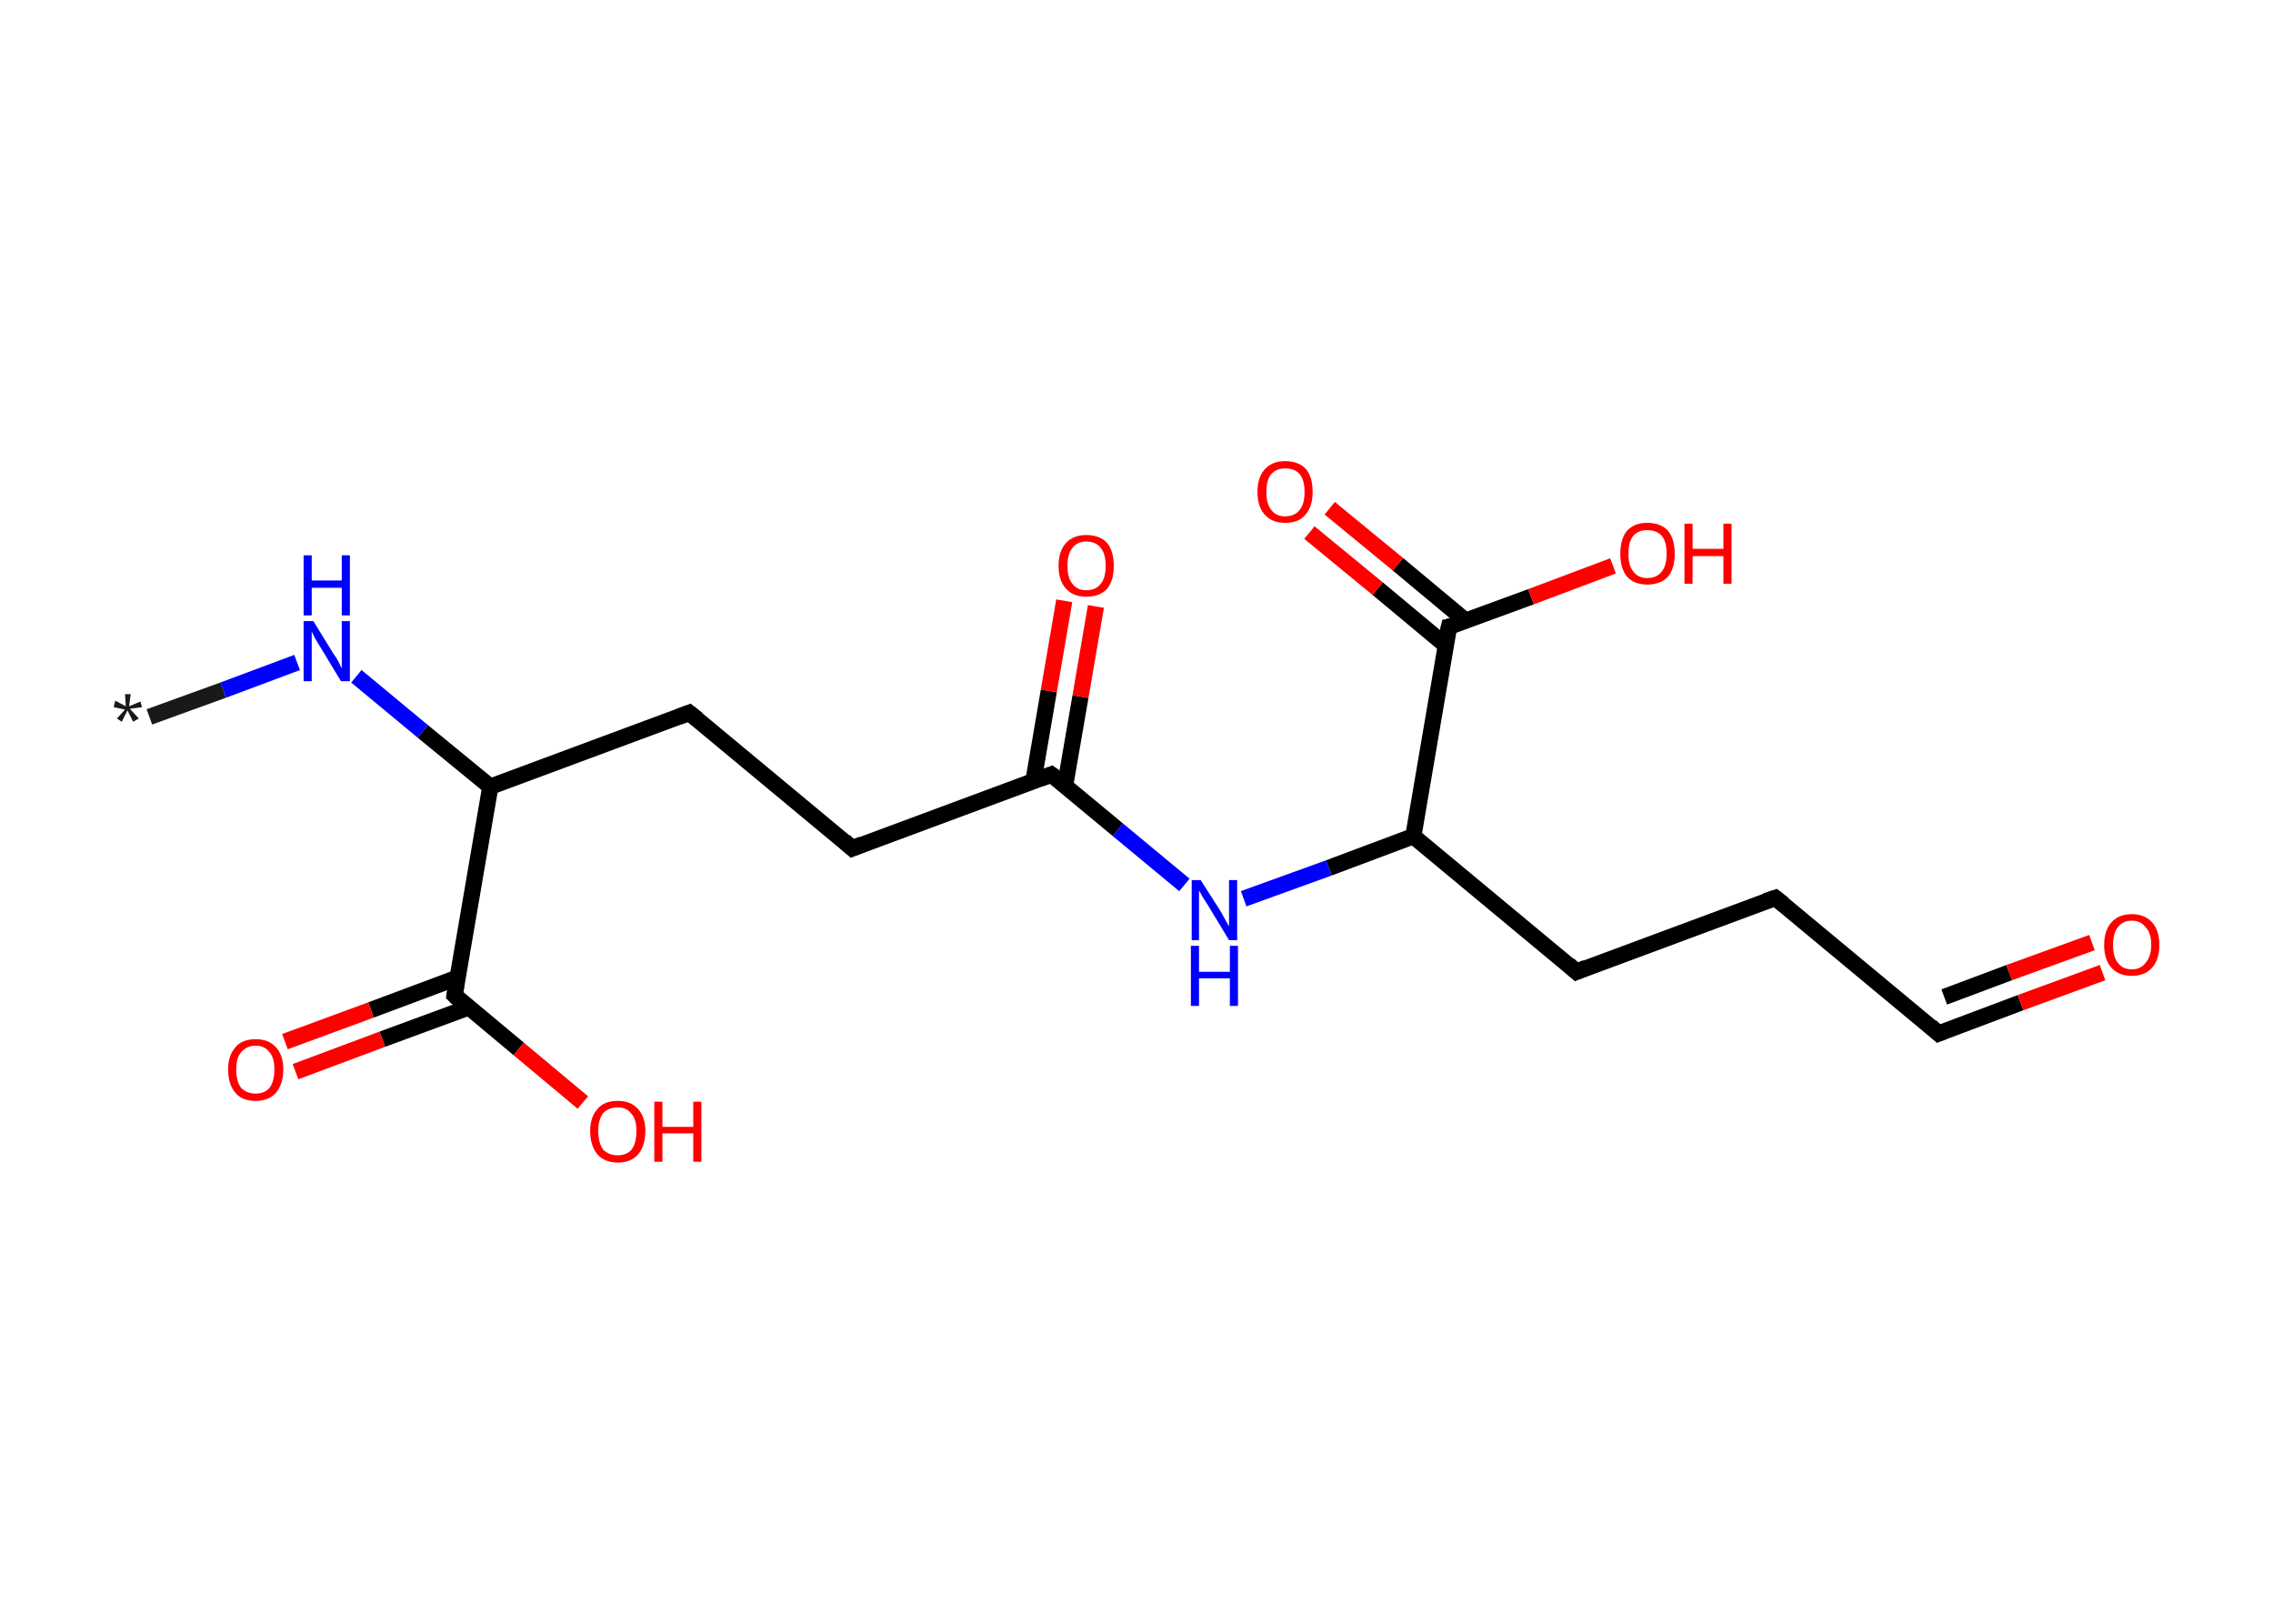 <?xml version='1.0' encoding='ASCII' standalone='yes'?>
<svg xmlns="http://www.w3.org/2000/svg" xmlns:rdkit="http://www.rdkit.org/xml" xmlns:xlink="http://www.w3.org/1999/xlink" version="1.1" baseProfile="full" xml:space="preserve" width="280px" height="200px" viewBox="0 0 280 200">
<!-- END OF HEADER -->
<rect style="opacity:1.0;fill:#FFFFFF;stroke:none" width="280.0" height="200.0" x="0.0" y="0.0"> </rect>
<path class="bond-0 atom-0 atom-1" d="M 18.4,88.3 L 27.5,85.0" style="fill:none;fill-rule:evenodd;stroke:#191919;stroke-width:2.0px;stroke-linecap:butt;stroke-linejoin:miter;stroke-opacity:1"/>
<path class="bond-0 atom-0 atom-1" d="M 27.5,85.0 L 36.6,81.6" style="fill:none;fill-rule:evenodd;stroke:#0000FF;stroke-width:2.0px;stroke-linecap:butt;stroke-linejoin:miter;stroke-opacity:1"/>
<path class="bond-1 atom-1 atom-2" d="M 43.9,83.3 L 52.1,90.1" style="fill:none;fill-rule:evenodd;stroke:#0000FF;stroke-width:2.0px;stroke-linecap:butt;stroke-linejoin:miter;stroke-opacity:1"/>
<path class="bond-1 atom-1 atom-2" d="M 52.1,90.1 L 60.4,96.9" style="fill:none;fill-rule:evenodd;stroke:#000000;stroke-width:2.0px;stroke-linecap:butt;stroke-linejoin:miter;stroke-opacity:1"/>
<path class="bond-2 atom-2 atom-3" d="M 60.4,96.9 L 84.9,87.8" style="fill:none;fill-rule:evenodd;stroke:#000000;stroke-width:2.0px;stroke-linecap:butt;stroke-linejoin:miter;stroke-opacity:1"/>
<path class="bond-3 atom-3 atom-4" d="M 84.9,87.8 L 105.0,104.5" style="fill:none;fill-rule:evenodd;stroke:#000000;stroke-width:2.0px;stroke-linecap:butt;stroke-linejoin:miter;stroke-opacity:1"/>
<path class="bond-4 atom-4 atom-5" d="M 105.0,104.5 L 129.5,95.4" style="fill:none;fill-rule:evenodd;stroke:#000000;stroke-width:2.0px;stroke-linecap:butt;stroke-linejoin:miter;stroke-opacity:1"/>
<path class="bond-5 atom-5 atom-6" d="M 131.2,96.8 L 133.1,85.8" style="fill:none;fill-rule:evenodd;stroke:#000000;stroke-width:2.0px;stroke-linecap:butt;stroke-linejoin:miter;stroke-opacity:1"/>
<path class="bond-5 atom-5 atom-6" d="M 133.1,85.8 L 135.0,74.7" style="fill:none;fill-rule:evenodd;stroke:#FF0000;stroke-width:2.0px;stroke-linecap:butt;stroke-linejoin:miter;stroke-opacity:1"/>
<path class="bond-5 atom-5 atom-6" d="M 127.3,96.2 L 129.2,85.1" style="fill:none;fill-rule:evenodd;stroke:#000000;stroke-width:2.0px;stroke-linecap:butt;stroke-linejoin:miter;stroke-opacity:1"/>
<path class="bond-5 atom-5 atom-6" d="M 129.2,85.1 L 131.1,74.0" style="fill:none;fill-rule:evenodd;stroke:#FF0000;stroke-width:2.0px;stroke-linecap:butt;stroke-linejoin:miter;stroke-opacity:1"/>
<path class="bond-6 atom-5 atom-7" d="M 129.5,95.4 L 137.7,102.2" style="fill:none;fill-rule:evenodd;stroke:#000000;stroke-width:2.0px;stroke-linecap:butt;stroke-linejoin:miter;stroke-opacity:1"/>
<path class="bond-6 atom-5 atom-7" d="M 137.7,102.2 L 145.9,109.0" style="fill:none;fill-rule:evenodd;stroke:#0000FF;stroke-width:2.0px;stroke-linecap:butt;stroke-linejoin:miter;stroke-opacity:1"/>
<path class="bond-7 atom-7 atom-8" d="M 153.2,110.7 L 163.7,106.9" style="fill:none;fill-rule:evenodd;stroke:#0000FF;stroke-width:2.0px;stroke-linecap:butt;stroke-linejoin:miter;stroke-opacity:1"/>
<path class="bond-7 atom-7 atom-8" d="M 163.7,106.9 L 174.1,103.0" style="fill:none;fill-rule:evenodd;stroke:#000000;stroke-width:2.0px;stroke-linecap:butt;stroke-linejoin:miter;stroke-opacity:1"/>
<path class="bond-8 atom-8 atom-9" d="M 174.1,103.0 L 194.2,119.7" style="fill:none;fill-rule:evenodd;stroke:#000000;stroke-width:2.0px;stroke-linecap:butt;stroke-linejoin:miter;stroke-opacity:1"/>
<path class="bond-9 atom-9 atom-10" d="M 194.2,119.7 L 218.7,110.6" style="fill:none;fill-rule:evenodd;stroke:#000000;stroke-width:2.0px;stroke-linecap:butt;stroke-linejoin:miter;stroke-opacity:1"/>
<path class="bond-10 atom-10 atom-11" d="M 218.7,110.6 L 238.8,127.3" style="fill:none;fill-rule:evenodd;stroke:#000000;stroke-width:2.0px;stroke-linecap:butt;stroke-linejoin:miter;stroke-opacity:1"/>
<path class="bond-11 atom-11 atom-12" d="M 238.8,127.3 L 248.9,123.5" style="fill:none;fill-rule:evenodd;stroke:#000000;stroke-width:2.0px;stroke-linecap:butt;stroke-linejoin:miter;stroke-opacity:1"/>
<path class="bond-11 atom-11 atom-12" d="M 248.9,123.5 L 259.0,119.8" style="fill:none;fill-rule:evenodd;stroke:#FF0000;stroke-width:2.0px;stroke-linecap:butt;stroke-linejoin:miter;stroke-opacity:1"/>
<path class="bond-11 atom-11 atom-12" d="M 239.5,122.8 L 247.5,119.8" style="fill:none;fill-rule:evenodd;stroke:#000000;stroke-width:2.0px;stroke-linecap:butt;stroke-linejoin:miter;stroke-opacity:1"/>
<path class="bond-11 atom-11 atom-12" d="M 247.5,119.8 L 257.7,116.1" style="fill:none;fill-rule:evenodd;stroke:#FF0000;stroke-width:2.0px;stroke-linecap:butt;stroke-linejoin:miter;stroke-opacity:1"/>
<path class="bond-12 atom-8 atom-13" d="M 174.1,103.0 L 178.5,77.2" style="fill:none;fill-rule:evenodd;stroke:#000000;stroke-width:2.0px;stroke-linecap:butt;stroke-linejoin:miter;stroke-opacity:1"/>
<path class="bond-13 atom-13 atom-14" d="M 180.6,76.5 L 172.2,69.5" style="fill:none;fill-rule:evenodd;stroke:#000000;stroke-width:2.0px;stroke-linecap:butt;stroke-linejoin:miter;stroke-opacity:1"/>
<path class="bond-13 atom-13 atom-14" d="M 172.2,69.5 L 163.8,62.6" style="fill:none;fill-rule:evenodd;stroke:#FF0000;stroke-width:2.0px;stroke-linecap:butt;stroke-linejoin:miter;stroke-opacity:1"/>
<path class="bond-13 atom-13 atom-14" d="M 178.1,79.5 L 169.7,72.5" style="fill:none;fill-rule:evenodd;stroke:#000000;stroke-width:2.0px;stroke-linecap:butt;stroke-linejoin:miter;stroke-opacity:1"/>
<path class="bond-13 atom-13 atom-14" d="M 169.7,72.5 L 161.3,65.6" style="fill:none;fill-rule:evenodd;stroke:#FF0000;stroke-width:2.0px;stroke-linecap:butt;stroke-linejoin:miter;stroke-opacity:1"/>
<path class="bond-14 atom-13 atom-15" d="M 178.5,77.2 L 188.6,73.5" style="fill:none;fill-rule:evenodd;stroke:#000000;stroke-width:2.0px;stroke-linecap:butt;stroke-linejoin:miter;stroke-opacity:1"/>
<path class="bond-14 atom-13 atom-15" d="M 188.6,73.5 L 198.7,69.7" style="fill:none;fill-rule:evenodd;stroke:#FF0000;stroke-width:2.0px;stroke-linecap:butt;stroke-linejoin:miter;stroke-opacity:1"/>
<path class="bond-15 atom-2 atom-16" d="M 60.4,96.9 L 56.0,122.6" style="fill:none;fill-rule:evenodd;stroke:#000000;stroke-width:2.0px;stroke-linecap:butt;stroke-linejoin:miter;stroke-opacity:1"/>
<path class="bond-16 atom-16 atom-17" d="M 56.4,120.4 L 45.7,124.4" style="fill:none;fill-rule:evenodd;stroke:#000000;stroke-width:2.0px;stroke-linecap:butt;stroke-linejoin:miter;stroke-opacity:1"/>
<path class="bond-16 atom-16 atom-17" d="M 45.7,124.4 L 35.1,128.3" style="fill:none;fill-rule:evenodd;stroke:#FF0000;stroke-width:2.0px;stroke-linecap:butt;stroke-linejoin:miter;stroke-opacity:1"/>
<path class="bond-16 atom-16 atom-17" d="M 57.7,124.1 L 47.1,128.0" style="fill:none;fill-rule:evenodd;stroke:#000000;stroke-width:2.0px;stroke-linecap:butt;stroke-linejoin:miter;stroke-opacity:1"/>
<path class="bond-16 atom-16 atom-17" d="M 47.1,128.0 L 36.4,132.0" style="fill:none;fill-rule:evenodd;stroke:#FF0000;stroke-width:2.0px;stroke-linecap:butt;stroke-linejoin:miter;stroke-opacity:1"/>
<path class="bond-17 atom-16 atom-18" d="M 56.0,122.6 L 63.9,129.2" style="fill:none;fill-rule:evenodd;stroke:#000000;stroke-width:2.0px;stroke-linecap:butt;stroke-linejoin:miter;stroke-opacity:1"/>
<path class="bond-17 atom-16 atom-18" d="M 63.9,129.2 L 71.8,135.8" style="fill:none;fill-rule:evenodd;stroke:#FF0000;stroke-width:2.0px;stroke-linecap:butt;stroke-linejoin:miter;stroke-opacity:1"/>
<path d="M 83.6,88.3 L 84.9,87.8 L 85.9,88.6" style="fill:none;stroke:#000000;stroke-width:2.0px;stroke-linecap:butt;stroke-linejoin:miter;stroke-opacity:1;"/>
<path d="M 104.0,103.6 L 105.0,104.5 L 106.2,104.0" style="fill:none;stroke:#000000;stroke-width:2.0px;stroke-linecap:butt;stroke-linejoin:miter;stroke-opacity:1;"/>
<path d="M 128.2,95.9 L 129.5,95.4 L 129.9,95.7" style="fill:none;stroke:#000000;stroke-width:2.0px;stroke-linecap:butt;stroke-linejoin:miter;stroke-opacity:1;"/>
<path d="M 193.2,118.8 L 194.2,119.7 L 195.4,119.2" style="fill:none;stroke:#000000;stroke-width:2.0px;stroke-linecap:butt;stroke-linejoin:miter;stroke-opacity:1;"/>
<path d="M 217.5,111.0 L 218.7,110.6 L 219.7,111.4" style="fill:none;stroke:#000000;stroke-width:2.0px;stroke-linecap:butt;stroke-linejoin:miter;stroke-opacity:1;"/>
<path d="M 237.8,126.4 L 238.8,127.3 L 239.3,127.1" style="fill:none;stroke:#000000;stroke-width:2.0px;stroke-linecap:butt;stroke-linejoin:miter;stroke-opacity:1;"/>
<path d="M 178.2,78.5 L 178.5,77.2 L 179.0,77.1" style="fill:none;stroke:#000000;stroke-width:2.0px;stroke-linecap:butt;stroke-linejoin:miter;stroke-opacity:1;"/>
<path d="M 56.2,121.4 L 56.0,122.6 L 56.4,123.0" style="fill:none;stroke:#000000;stroke-width:2.0px;stroke-linecap:butt;stroke-linejoin:miter;stroke-opacity:1;"/>
<path class="atom-0" d="M 14.4 88.5 L 15.4 87.4 L 14.0 87.1 L 14.2 86.3 L 15.5 87.0 L 15.4 85.5 L 16.1 85.5 L 15.9 87.0 L 17.3 86.4 L 17.5 87.1 L 16.0 87.3 L 17.1 88.5 L 16.4 88.9 L 15.7 87.5 L 15.0 88.9 L 14.4 88.5 " fill="#191919"/>
<path class="atom-1" d="M 38.6 76.5 L 41.0 80.4 Q 41.3 80.8, 41.7 81.5 Q 42.0 82.2, 42.1 82.3 L 42.1 76.5 L 43.1 76.5 L 43.1 83.9 L 42.0 83.9 L 39.4 79.6 Q 39.1 79.1, 38.8 78.6 Q 38.5 78.0, 38.4 77.8 L 38.4 83.9 L 37.4 83.9 L 37.4 76.5 L 38.6 76.5 " fill="#0000FF"/>
<path class="atom-1" d="M 37.4 68.4 L 38.4 68.4 L 38.4 71.5 L 42.1 71.5 L 42.1 68.4 L 43.1 68.4 L 43.1 75.8 L 42.1 75.8 L 42.1 72.4 L 38.4 72.4 L 38.4 75.8 L 37.4 75.8 L 37.4 68.4 " fill="#0000FF"/>
<path class="atom-6" d="M 130.4 69.7 Q 130.4 67.9, 131.3 66.9 Q 132.2 65.9, 133.8 65.9 Q 135.5 65.9, 136.4 66.9 Q 137.2 67.9, 137.2 69.7 Q 137.2 71.5, 136.4 72.5 Q 135.5 73.5, 133.8 73.5 Q 132.2 73.5, 131.3 72.5 Q 130.4 71.5, 130.4 69.7 M 133.8 72.7 Q 135.0 72.7, 135.6 71.9 Q 136.2 71.2, 136.2 69.7 Q 136.2 68.2, 135.6 67.5 Q 135.0 66.7, 133.8 66.7 Q 132.7 66.7, 132.1 67.5 Q 131.5 68.2, 131.5 69.7 Q 131.5 71.2, 132.1 71.9 Q 132.7 72.7, 133.8 72.7 " fill="#FF0000"/>
<path class="atom-7" d="M 147.9 108.4 L 150.4 112.3 Q 150.6 112.7, 151.0 113.4 Q 151.4 114.1, 151.4 114.1 L 151.4 108.4 L 152.4 108.4 L 152.4 115.8 L 151.4 115.8 L 148.8 111.5 Q 148.5 111.0, 148.1 110.4 Q 147.8 109.8, 147.7 109.7 L 147.7 115.8 L 146.8 115.8 L 146.8 108.4 L 147.9 108.4 " fill="#0000FF"/>
<path class="atom-7" d="M 146.7 116.5 L 147.7 116.5 L 147.7 119.7 L 151.5 119.7 L 151.5 116.5 L 152.5 116.5 L 152.5 123.9 L 151.5 123.9 L 151.5 120.5 L 147.7 120.5 L 147.7 123.9 L 146.7 123.9 L 146.7 116.5 " fill="#0000FF"/>
<path class="atom-12" d="M 259.2 116.4 Q 259.2 114.6, 260.1 113.6 Q 261.0 112.6, 262.6 112.6 Q 264.2 112.6, 265.1 113.6 Q 266.0 114.6, 266.0 116.4 Q 266.0 118.2, 265.1 119.2 Q 264.2 120.2, 262.6 120.2 Q 261.0 120.2, 260.1 119.2 Q 259.2 118.2, 259.2 116.4 M 262.6 119.4 Q 263.7 119.4, 264.3 118.6 Q 265.0 117.8, 265.0 116.4 Q 265.0 114.9, 264.3 114.2 Q 263.7 113.4, 262.6 113.4 Q 261.5 113.4, 260.9 114.2 Q 260.3 114.9, 260.3 116.4 Q 260.3 117.9, 260.9 118.6 Q 261.5 119.4, 262.6 119.4 " fill="#FF0000"/>
<path class="atom-14" d="M 154.9 60.6 Q 154.9 58.8, 155.8 57.8 Q 156.7 56.8, 158.3 56.8 Q 160.0 56.8, 160.9 57.8 Q 161.7 58.8, 161.7 60.6 Q 161.7 62.4, 160.8 63.4 Q 160.0 64.4, 158.3 64.4 Q 156.7 64.4, 155.8 63.4 Q 154.9 62.4, 154.9 60.6 M 158.3 63.6 Q 159.5 63.6, 160.1 62.8 Q 160.7 62.1, 160.7 60.6 Q 160.7 59.1, 160.1 58.4 Q 159.5 57.7, 158.3 57.7 Q 157.2 57.7, 156.6 58.4 Q 156.0 59.1, 156.0 60.6 Q 156.0 62.1, 156.6 62.8 Q 157.2 63.6, 158.3 63.6 " fill="#FF0000"/>
<path class="atom-15" d="M 199.6 68.2 Q 199.6 66.4, 200.4 65.4 Q 201.3 64.4, 202.9 64.4 Q 204.6 64.4, 205.5 65.4 Q 206.3 66.4, 206.3 68.2 Q 206.3 70.0, 205.5 71.0 Q 204.6 72.0, 202.9 72.0 Q 201.3 72.0, 200.4 71.0 Q 199.6 70.0, 199.6 68.2 M 202.9 71.2 Q 204.1 71.2, 204.7 70.4 Q 205.3 69.7, 205.3 68.2 Q 205.3 66.7, 204.7 66.0 Q 204.1 65.3, 202.9 65.3 Q 201.8 65.3, 201.2 66.0 Q 200.6 66.7, 200.6 68.2 Q 200.6 69.7, 201.2 70.4 Q 201.8 71.2, 202.9 71.2 " fill="#FF0000"/>
<path class="atom-15" d="M 207.5 64.5 L 208.5 64.5 L 208.5 67.6 L 212.3 67.6 L 212.3 64.5 L 213.3 64.5 L 213.3 71.9 L 212.3 71.9 L 212.3 68.5 L 208.5 68.5 L 208.5 71.9 L 207.5 71.9 L 207.5 64.5 " fill="#FF0000"/>
<path class="atom-17" d="M 28.1 131.7 Q 28.1 130.0, 29.0 129.0 Q 29.8 128.0, 31.5 128.0 Q 33.1 128.0, 34.0 129.0 Q 34.9 130.0, 34.9 131.7 Q 34.9 133.5, 34.0 134.6 Q 33.1 135.6, 31.5 135.6 Q 29.8 135.6, 29.0 134.6 Q 28.1 133.6, 28.1 131.7 M 31.5 134.7 Q 32.6 134.7, 33.2 134.0 Q 33.8 133.2, 33.8 131.7 Q 33.8 130.3, 33.2 129.6 Q 32.6 128.8, 31.5 128.8 Q 30.4 128.8, 29.7 129.6 Q 29.1 130.3, 29.1 131.7 Q 29.1 133.2, 29.7 134.0 Q 30.4 134.7, 31.5 134.7 " fill="#FF0000"/>
<path class="atom-18" d="M 72.7 139.3 Q 72.7 137.6, 73.6 136.6 Q 74.4 135.6, 76.1 135.6 Q 77.7 135.6, 78.6 136.6 Q 79.5 137.6, 79.5 139.3 Q 79.5 141.1, 78.6 142.2 Q 77.7 143.2, 76.1 143.2 Q 74.5 143.2, 73.6 142.2 Q 72.7 141.1, 72.7 139.3 M 76.1 142.3 Q 77.2 142.3, 77.8 141.6 Q 78.4 140.8, 78.4 139.3 Q 78.4 137.9, 77.8 137.2 Q 77.2 136.4, 76.1 136.4 Q 75.0 136.4, 74.3 137.1 Q 73.7 137.9, 73.7 139.3 Q 73.7 140.8, 74.3 141.6 Q 75.0 142.3, 76.1 142.3 " fill="#FF0000"/>
<path class="atom-18" d="M 80.6 135.7 L 81.6 135.7 L 81.6 138.8 L 85.4 138.8 L 85.4 135.7 L 86.4 135.7 L 86.4 143.1 L 85.4 143.1 L 85.4 139.6 L 81.6 139.6 L 81.6 143.1 L 80.6 143.1 L 80.6 135.7 " fill="#FF0000"/>
</svg>
